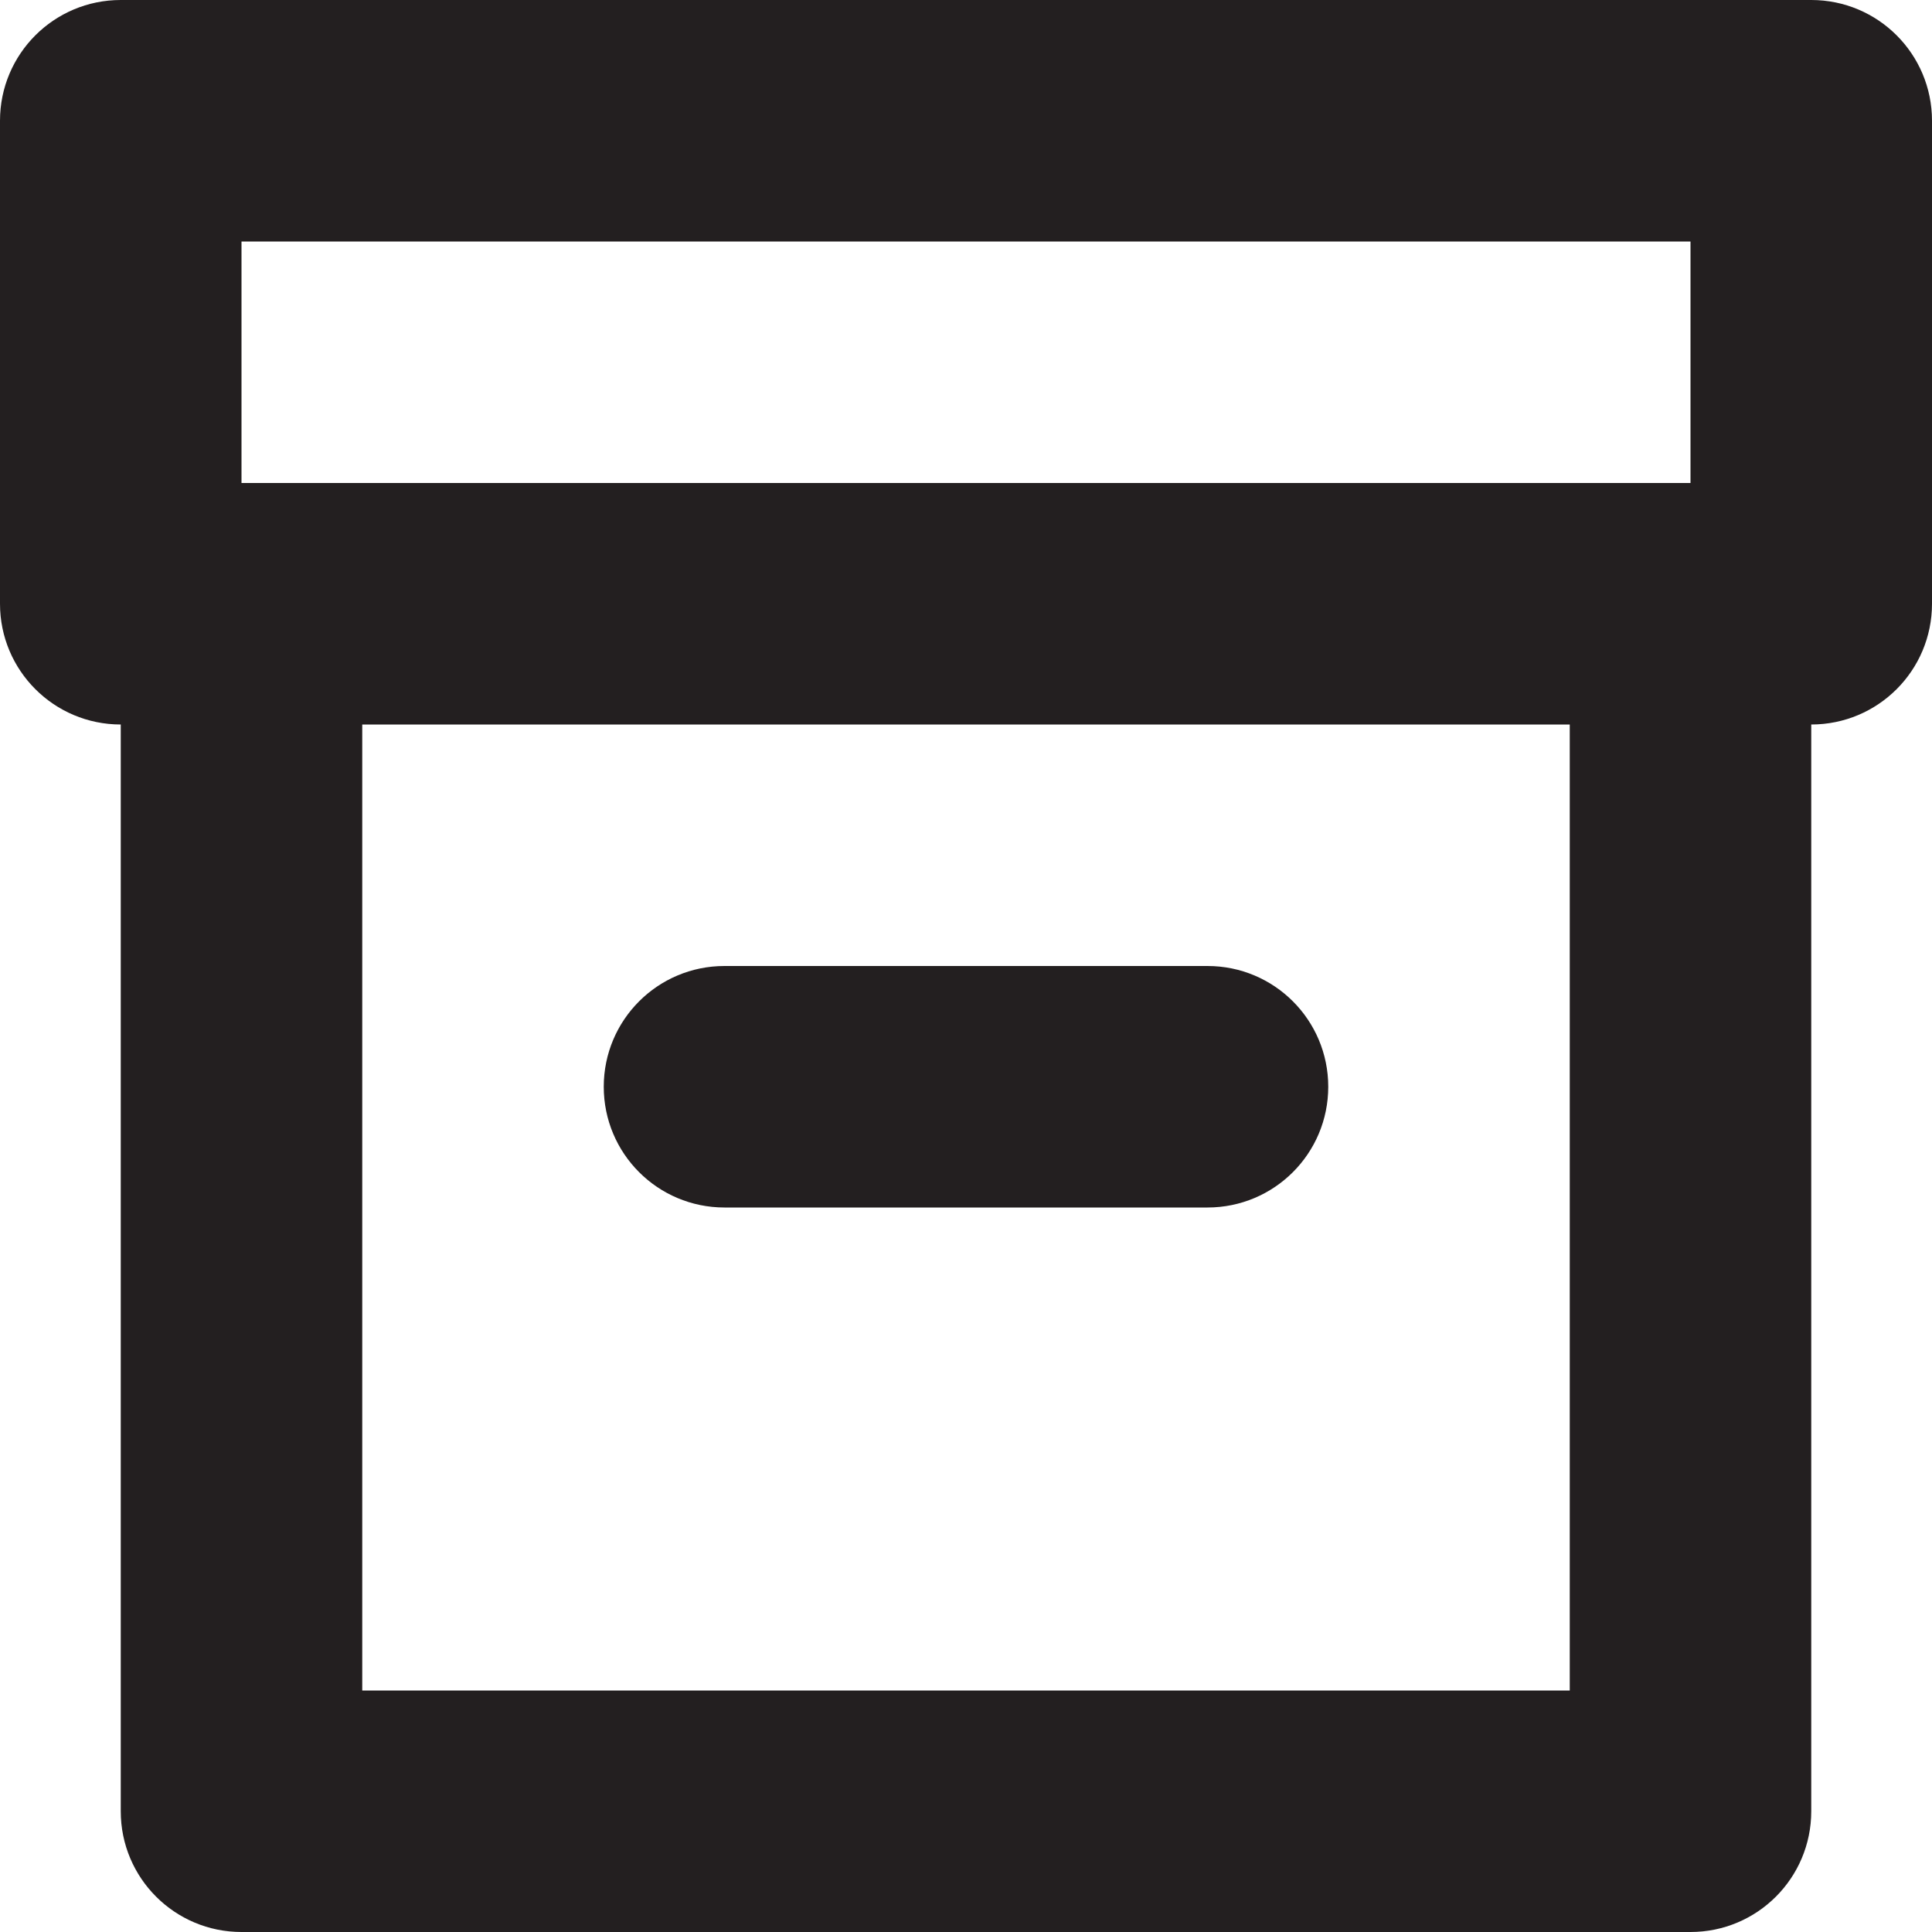 <?xml version="1.0" encoding="utf-8"?>
<!-- Generator: Adobe Illustrator 16.0.0, SVG Export Plug-In . SVG Version: 6.00 Build 0)  -->
<!DOCTYPE svg PUBLIC "-//W3C//DTD SVG 1.0//EN" "http://www.w3.org/TR/2001/REC-SVG-20010904/DTD/svg10.dtd">
<svg version="1.0" id="Layer_1" xmlns="http://www.w3.org/2000/svg" xmlns:xlink="http://www.w3.org/1999/xlink" x="0px" y="0px"
	 width="64px" height="64px" viewBox="0 0 64 64" enable-background="new 0 0 64 64" xml:space="preserve">
<g>
	<path fill="#231F20" d="M60,0H4C1.789,0,0,1.789,0,4v16c0,2.211,1.789,4,4,4v36c0,2.211,1.789,4,4,4h48c2.211,0,4-1.789,4-4V24
		c2.211,0,4-1.789,4-4V4C64,1.789,62.211,0,60,0z M8,8h48v8H8V8z M52,56H12V24h40V56z"/>
	<path fill="#231F20" d="M24,40h16c2.211,0,4-1.789,4-4s-1.789-4-4-4H24c-2.211,0-4,1.789-4,4S21.789,40,24,40z"/>
</g>
</svg>
